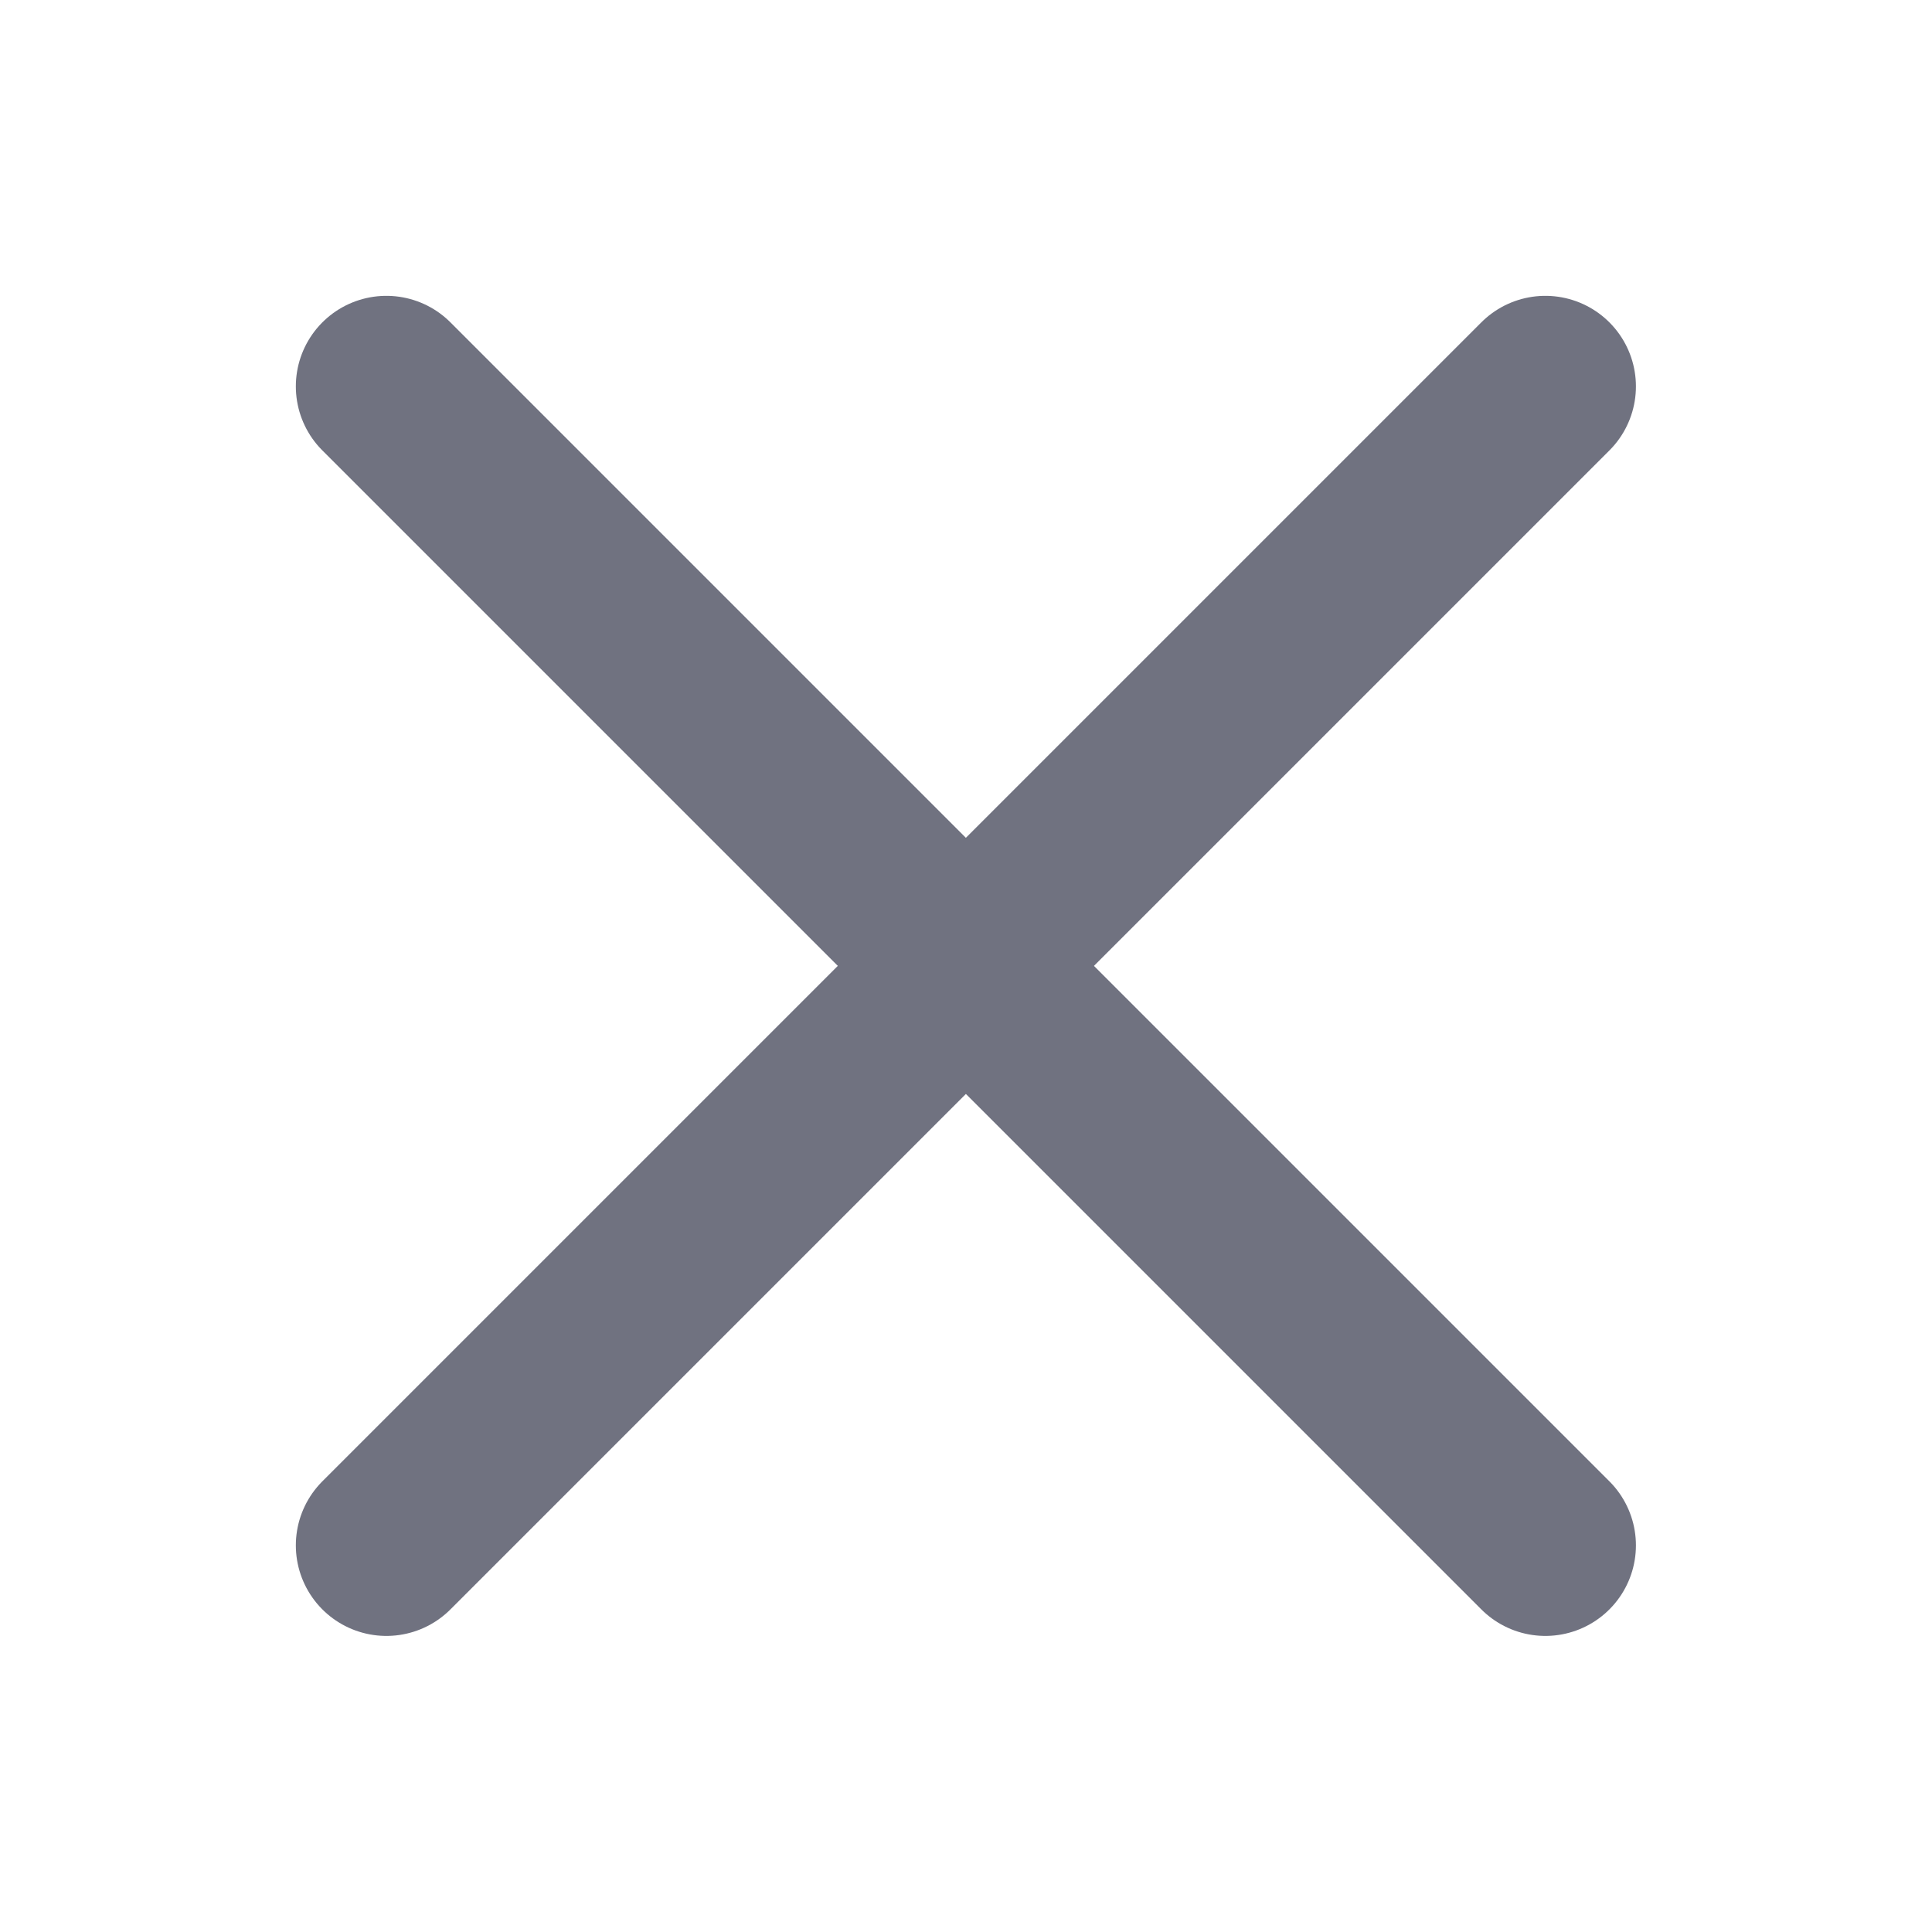 <svg width="16" height="16" viewBox="0 0 16 16" fill="none" xmlns="http://www.w3.org/2000/svg">
<path d="M3.2 3.2L12.798 12.798" stroke="#707280" stroke-width="1.5" stroke-linecap="round" stroke-linejoin="round"/>
<path d="M3.2 12.798L12.798 3.2" stroke="#707280" stroke-width="1.5" stroke-linecap="round" stroke-linejoin="round"/>
</svg>
